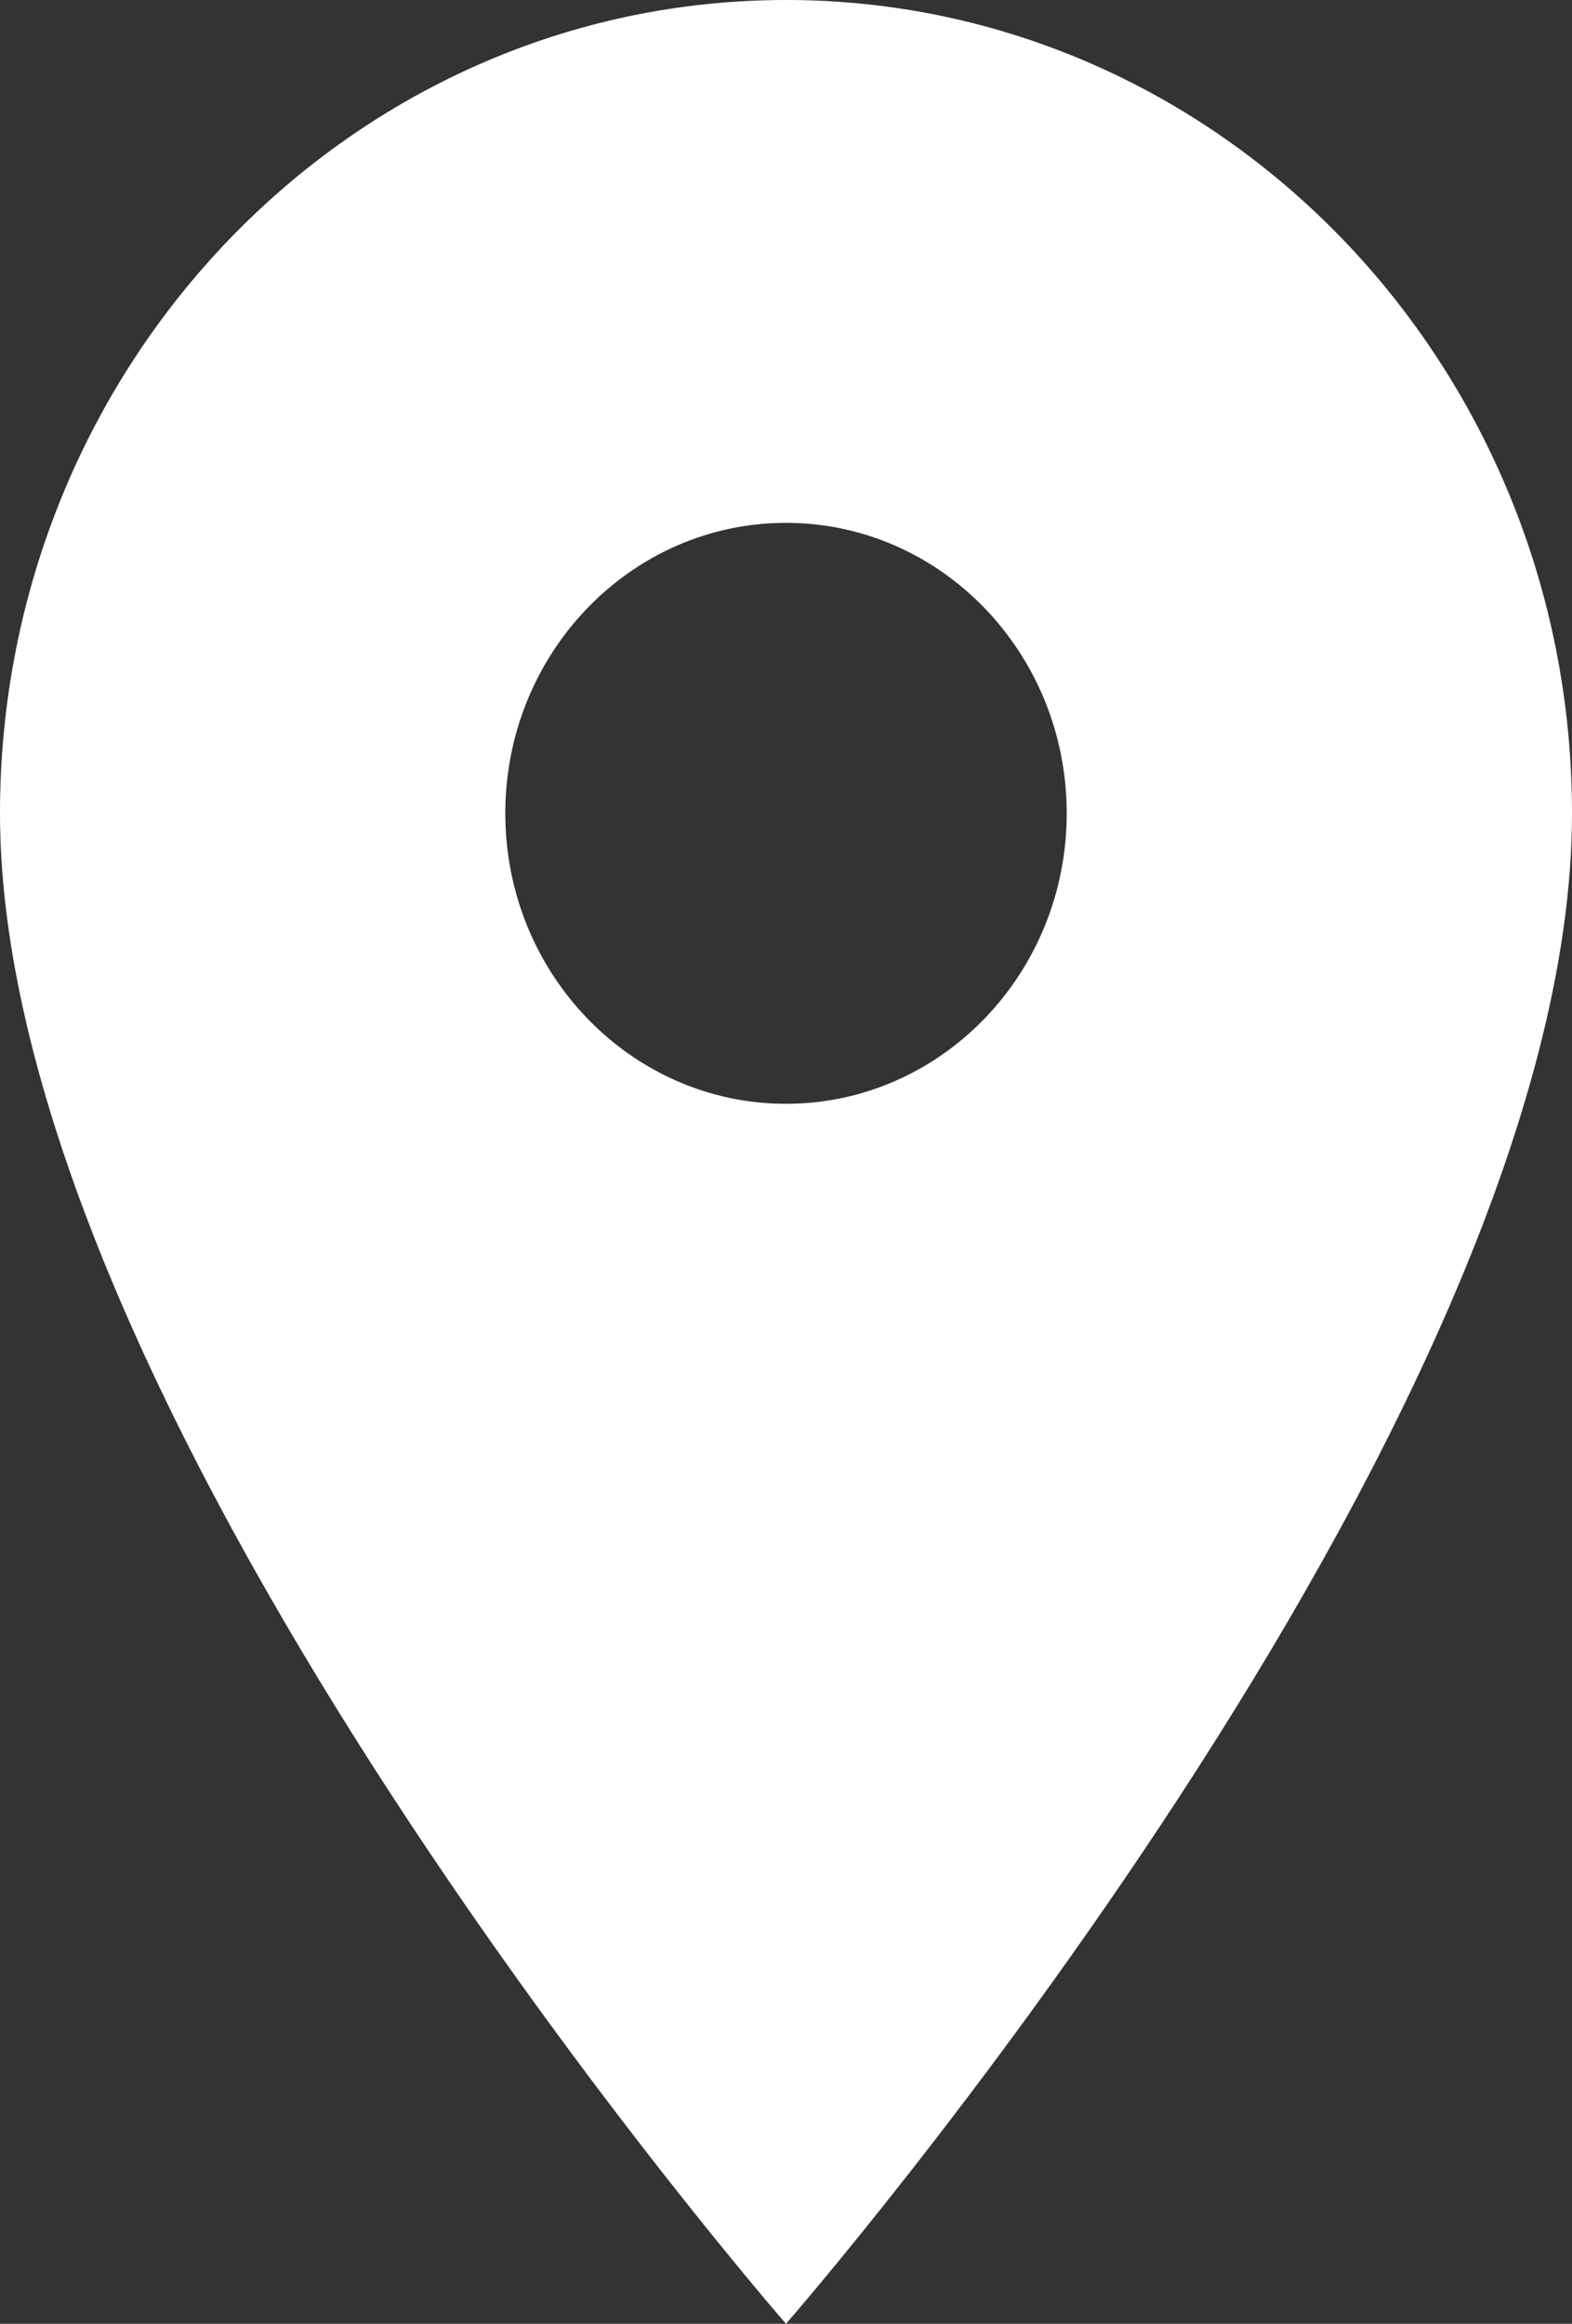 <svg width="23" height="34" viewBox="0 0 23 34" fill="none" xmlns="http://www.w3.org/2000/svg">
<rect x="0" y="0" width="23" height="34" fill="#333333" stroke="none"/>
<path d="M11.5 0C5.15 0 0 5.33 0 11.9C0 20.825 11.5 34 11.5 34C11.5 34 23 20.825 23 11.9C23 5.33 17.85 0 11.5 0ZM11.5 16.15C9.233 16.15 7.393 14.246 7.393 11.9C7.393 9.554 9.233 7.65 11.5 7.65C13.767 7.65 15.607 9.554 15.607 11.9C15.607 14.246 13.767 16.15 11.5 16.15Z" fill="white"/>
</svg>

